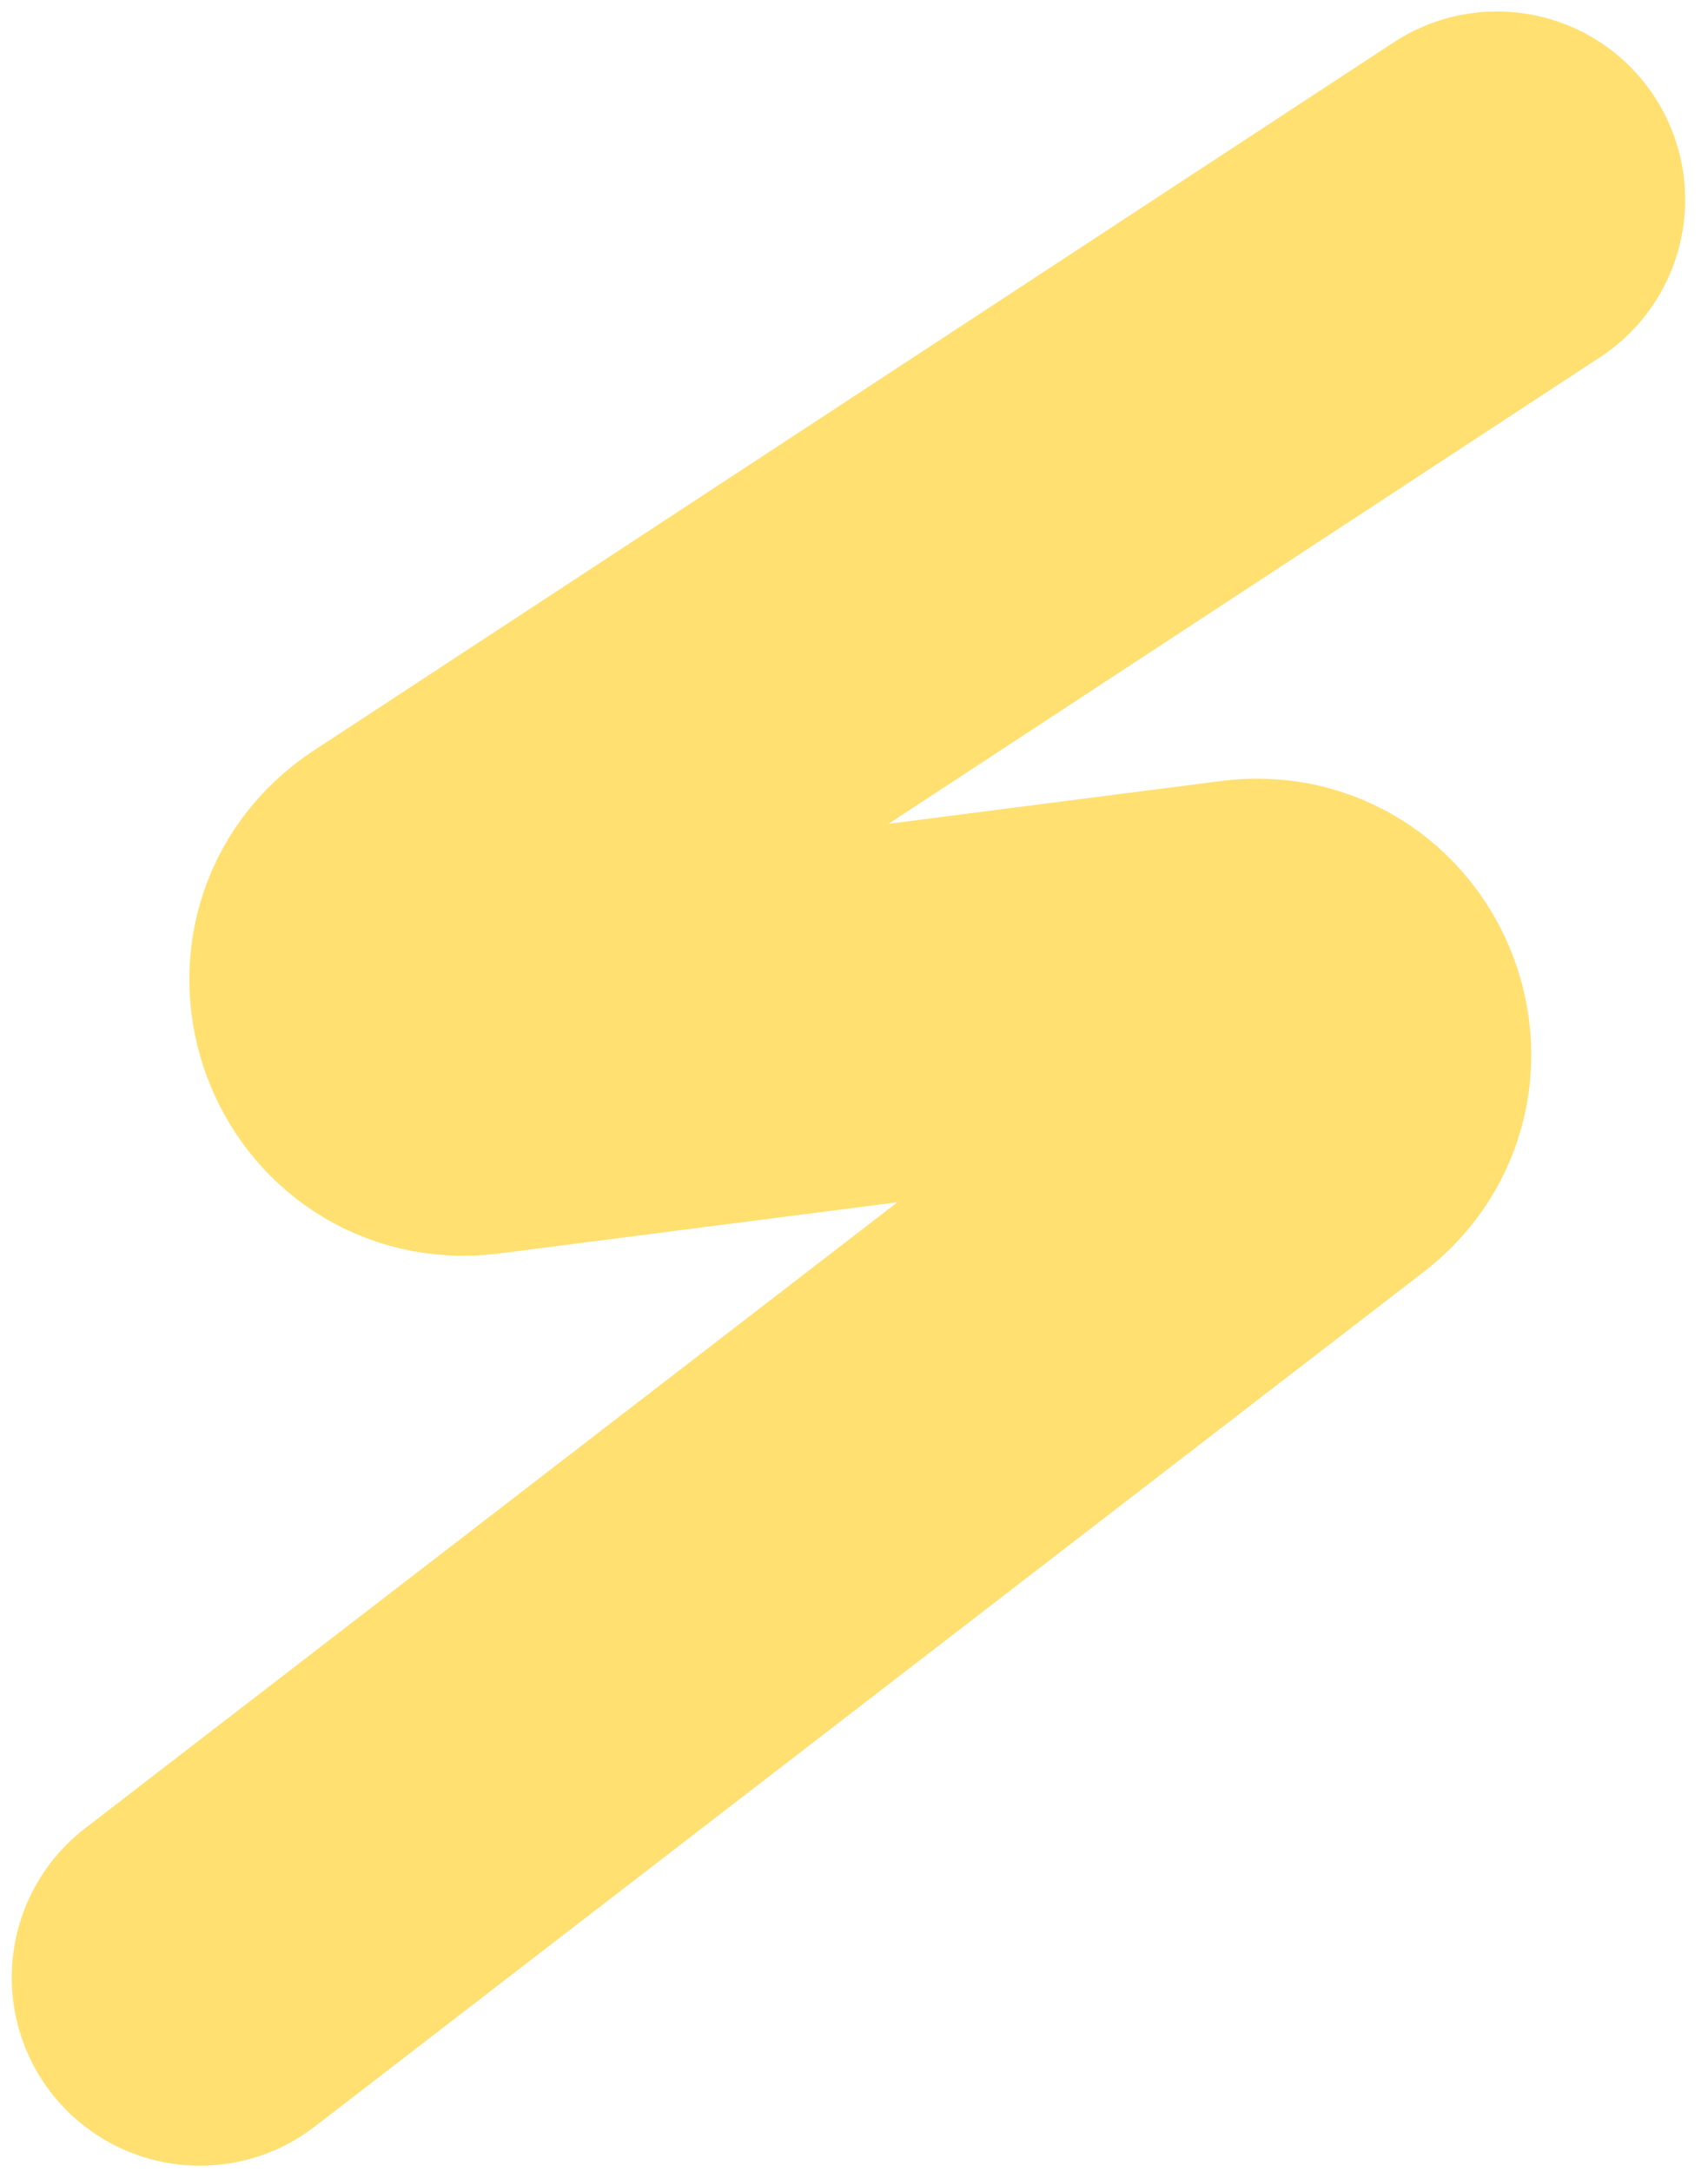 <svg width="59" height="75" viewBox="0 0 59 75" fill="none" xmlns="http://www.w3.org/2000/svg">
<path d="M51.711 6.896L14.406 31.351C11.743 33.097 13.276 37.242 16.434 36.835L43.002 33.416C46.038 33.025 47.641 36.899 45.216 38.768L6.905 68.283" stroke="#FFE071" stroke-width="13" stroke-linecap="round"/>
</svg>
